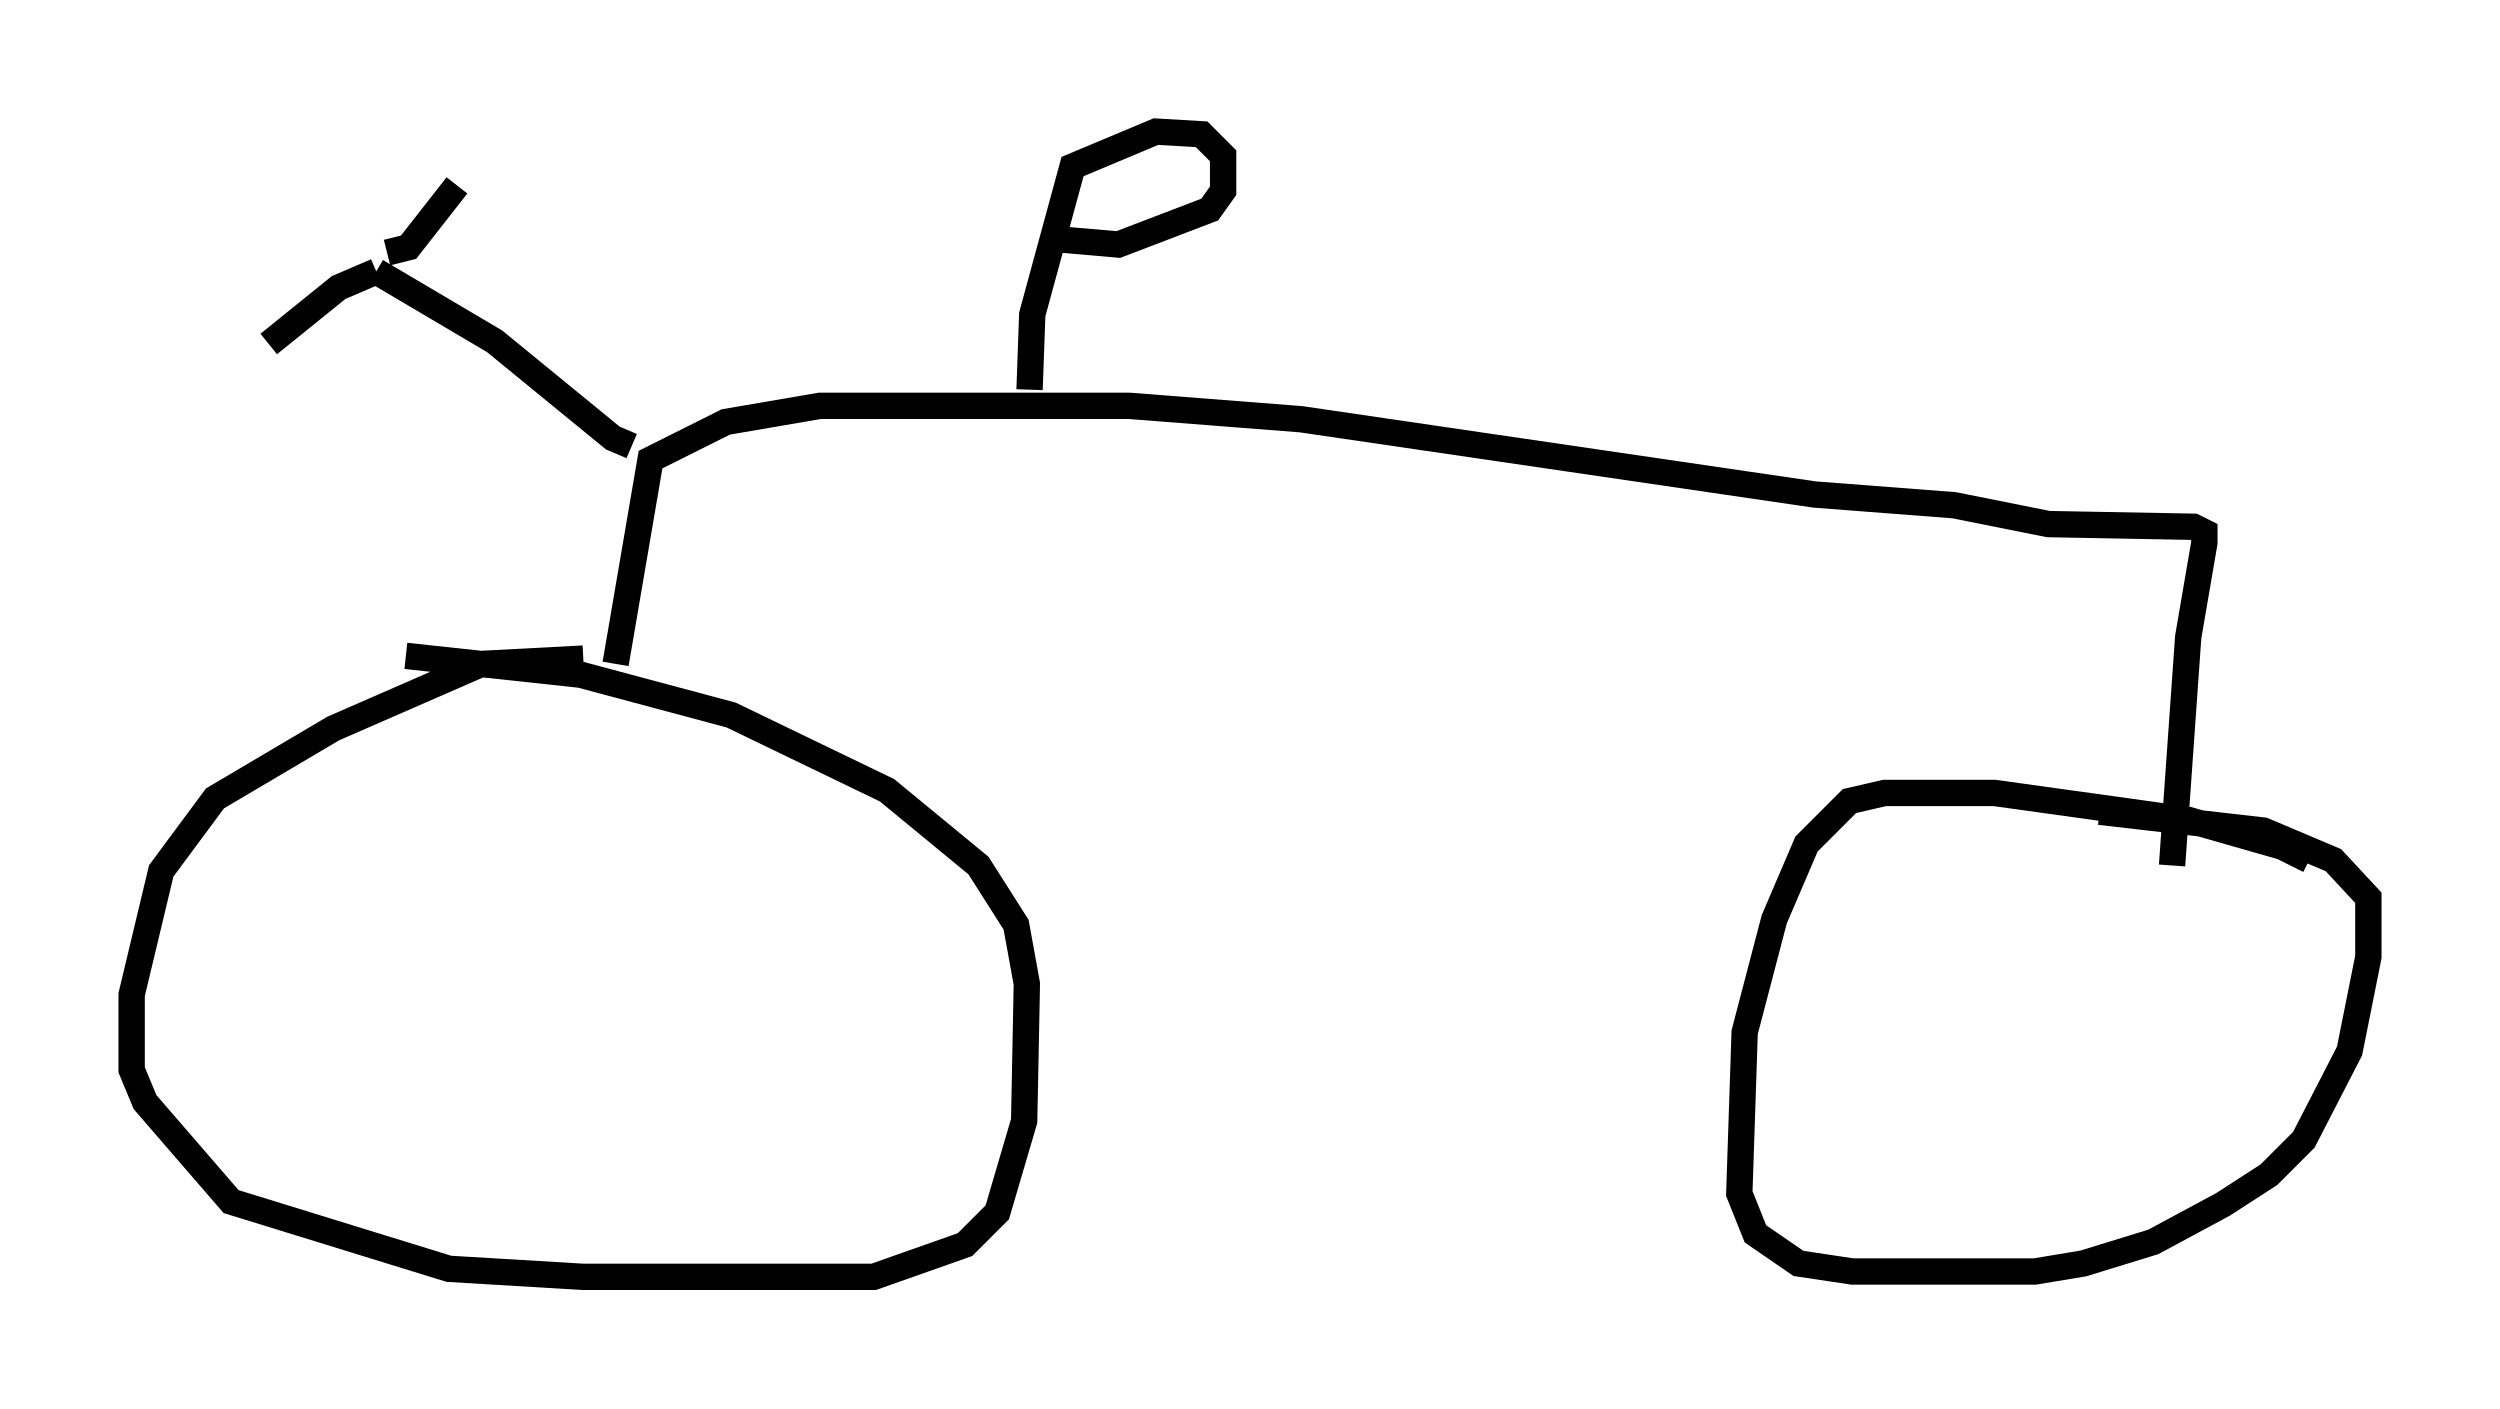 <?xml version="1.0" encoding="utf-8" ?>
<svg baseProfile="full" height="53.488" version="1.1" width="94.934" xmlns="http://www.w3.org/2000/svg" xmlns:ev="http://www.w3.org/2001/xml-events" xmlns:xlink="http://www.w3.org/1999/xlink"><defs /><rect fill="white" height="53.488" width="94.934" x="0" y="0" /><path d="M23.375, 25.213 m-1.225, -0.204 l-3.879, 0.204 -5.615, 2.45 l-4.492, 2.654 -2.042, 2.756 l-1.123, 4.696 0.0, 2.858 l0.51, 1.225 3.267, 3.777 l8.269, 2.552 5.104, 0.306 l11.025, 0.0 3.471, -1.225 l1.225, -1.225 1.021, -3.471 l0.102, -5.206 -0.408, -2.246 l-1.429, -2.246 -3.471, -2.858 l-5.921, -2.858 -5.717, -1.531 l-6.635, -0.715 m72.276, 7.758 l-1.021, -0.51 -3.573, -1.021 l-7.35, -1.021 -4.185, 0.0 l-1.327, 0.306 -1.633, 1.633 l-1.225, 2.858 -1.123, 4.288 l-0.204, 6.125 0.613, 1.531 l1.633, 1.123 2.042, 0.306 l6.942, 0.0 1.838, -0.306 l2.654, -0.817 2.654, -1.429 l1.735, -1.123 1.327, -1.327 l1.735, -3.369 0.715, -3.573 l0.0, -2.246 -1.327, -1.429 l-2.654, -1.123 -6.227, -0.715 m-56.351, -5.615 l1.327, -7.758 2.858, -1.429 l3.573, -0.613 11.74, 0.0 l6.533, 0.51 19.498, 2.858 l5.308, 0.408 3.573, 0.715 l5.513, 0.102 0.408, 0.204 l0.0, 0.408 -0.613, 3.573 l-0.613, 8.677 m-58.494, -15.925 l-0.715, -0.306 -4.492, -3.675 l-4.492, -2.654 m0.0, 0.0 l-1.429, 0.613 -2.654, 2.144 m4.492, -3.471 l0.817, -0.204 1.838, -2.348 m21.744, 7.758 l0.102, -2.858 1.531, -5.615 l3.165, -1.327 1.735, 0.102 l0.817, 0.817 0.0, 1.327 l-0.51, 0.715 -3.471, 1.327 l-2.348, -0.204 " fill="none" stroke="black" stroke-width="1" /></svg>